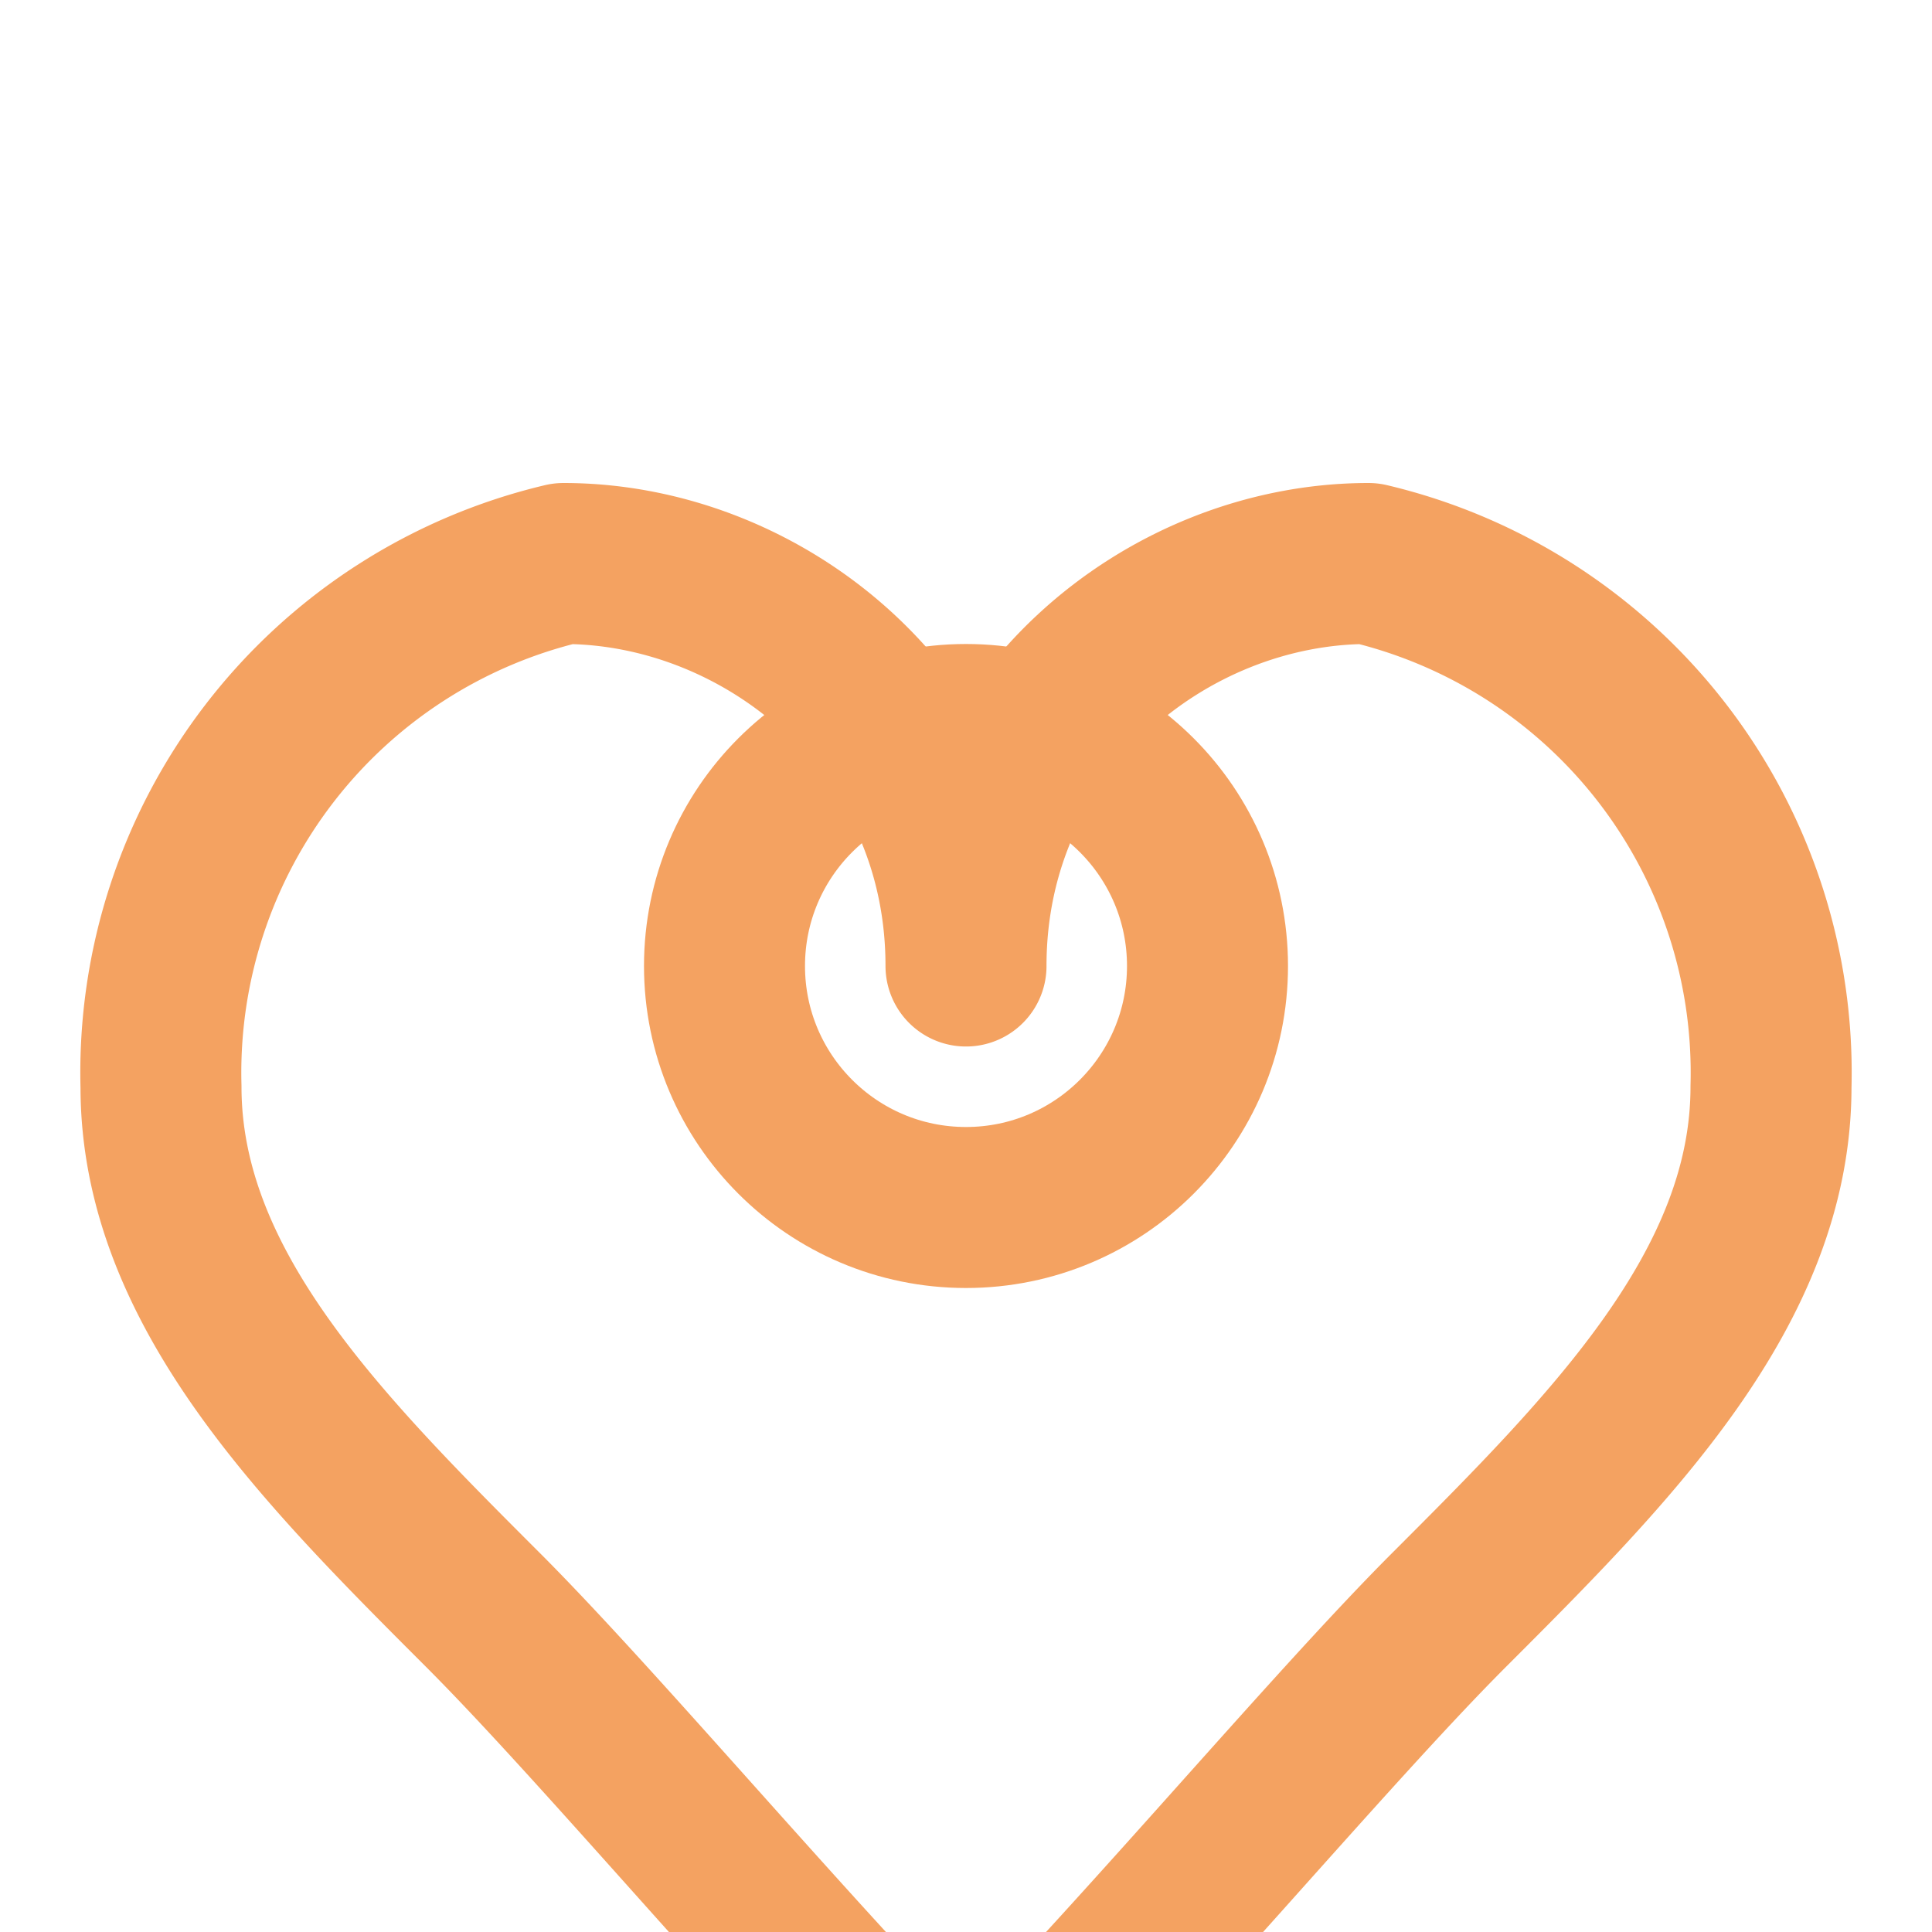 <svg xmlns="http://www.w3.org/2000/svg" width="50" height="50" viewBox="0 0 24 24" fill="none" stroke="#F4A261" stroke-width="2" stroke-linecap="round" stroke-linejoin="round">
  <path d="M12 12c0-3 2.5-5 5-5a6.5 6.5 0 0 1 5 6.5c0 2.5-2 4.5-4 6.5-1.5 1.5-4 4.5-6 6.5-2-2-4.5-5-6-6.5-2-2-4-4-4-6.5a6.5 6.5 0 0 1 5-6.5c2.5 0 5 2 5 5"></path>
  <circle cx="12" cy="12" r="3"></circle>
</svg> 